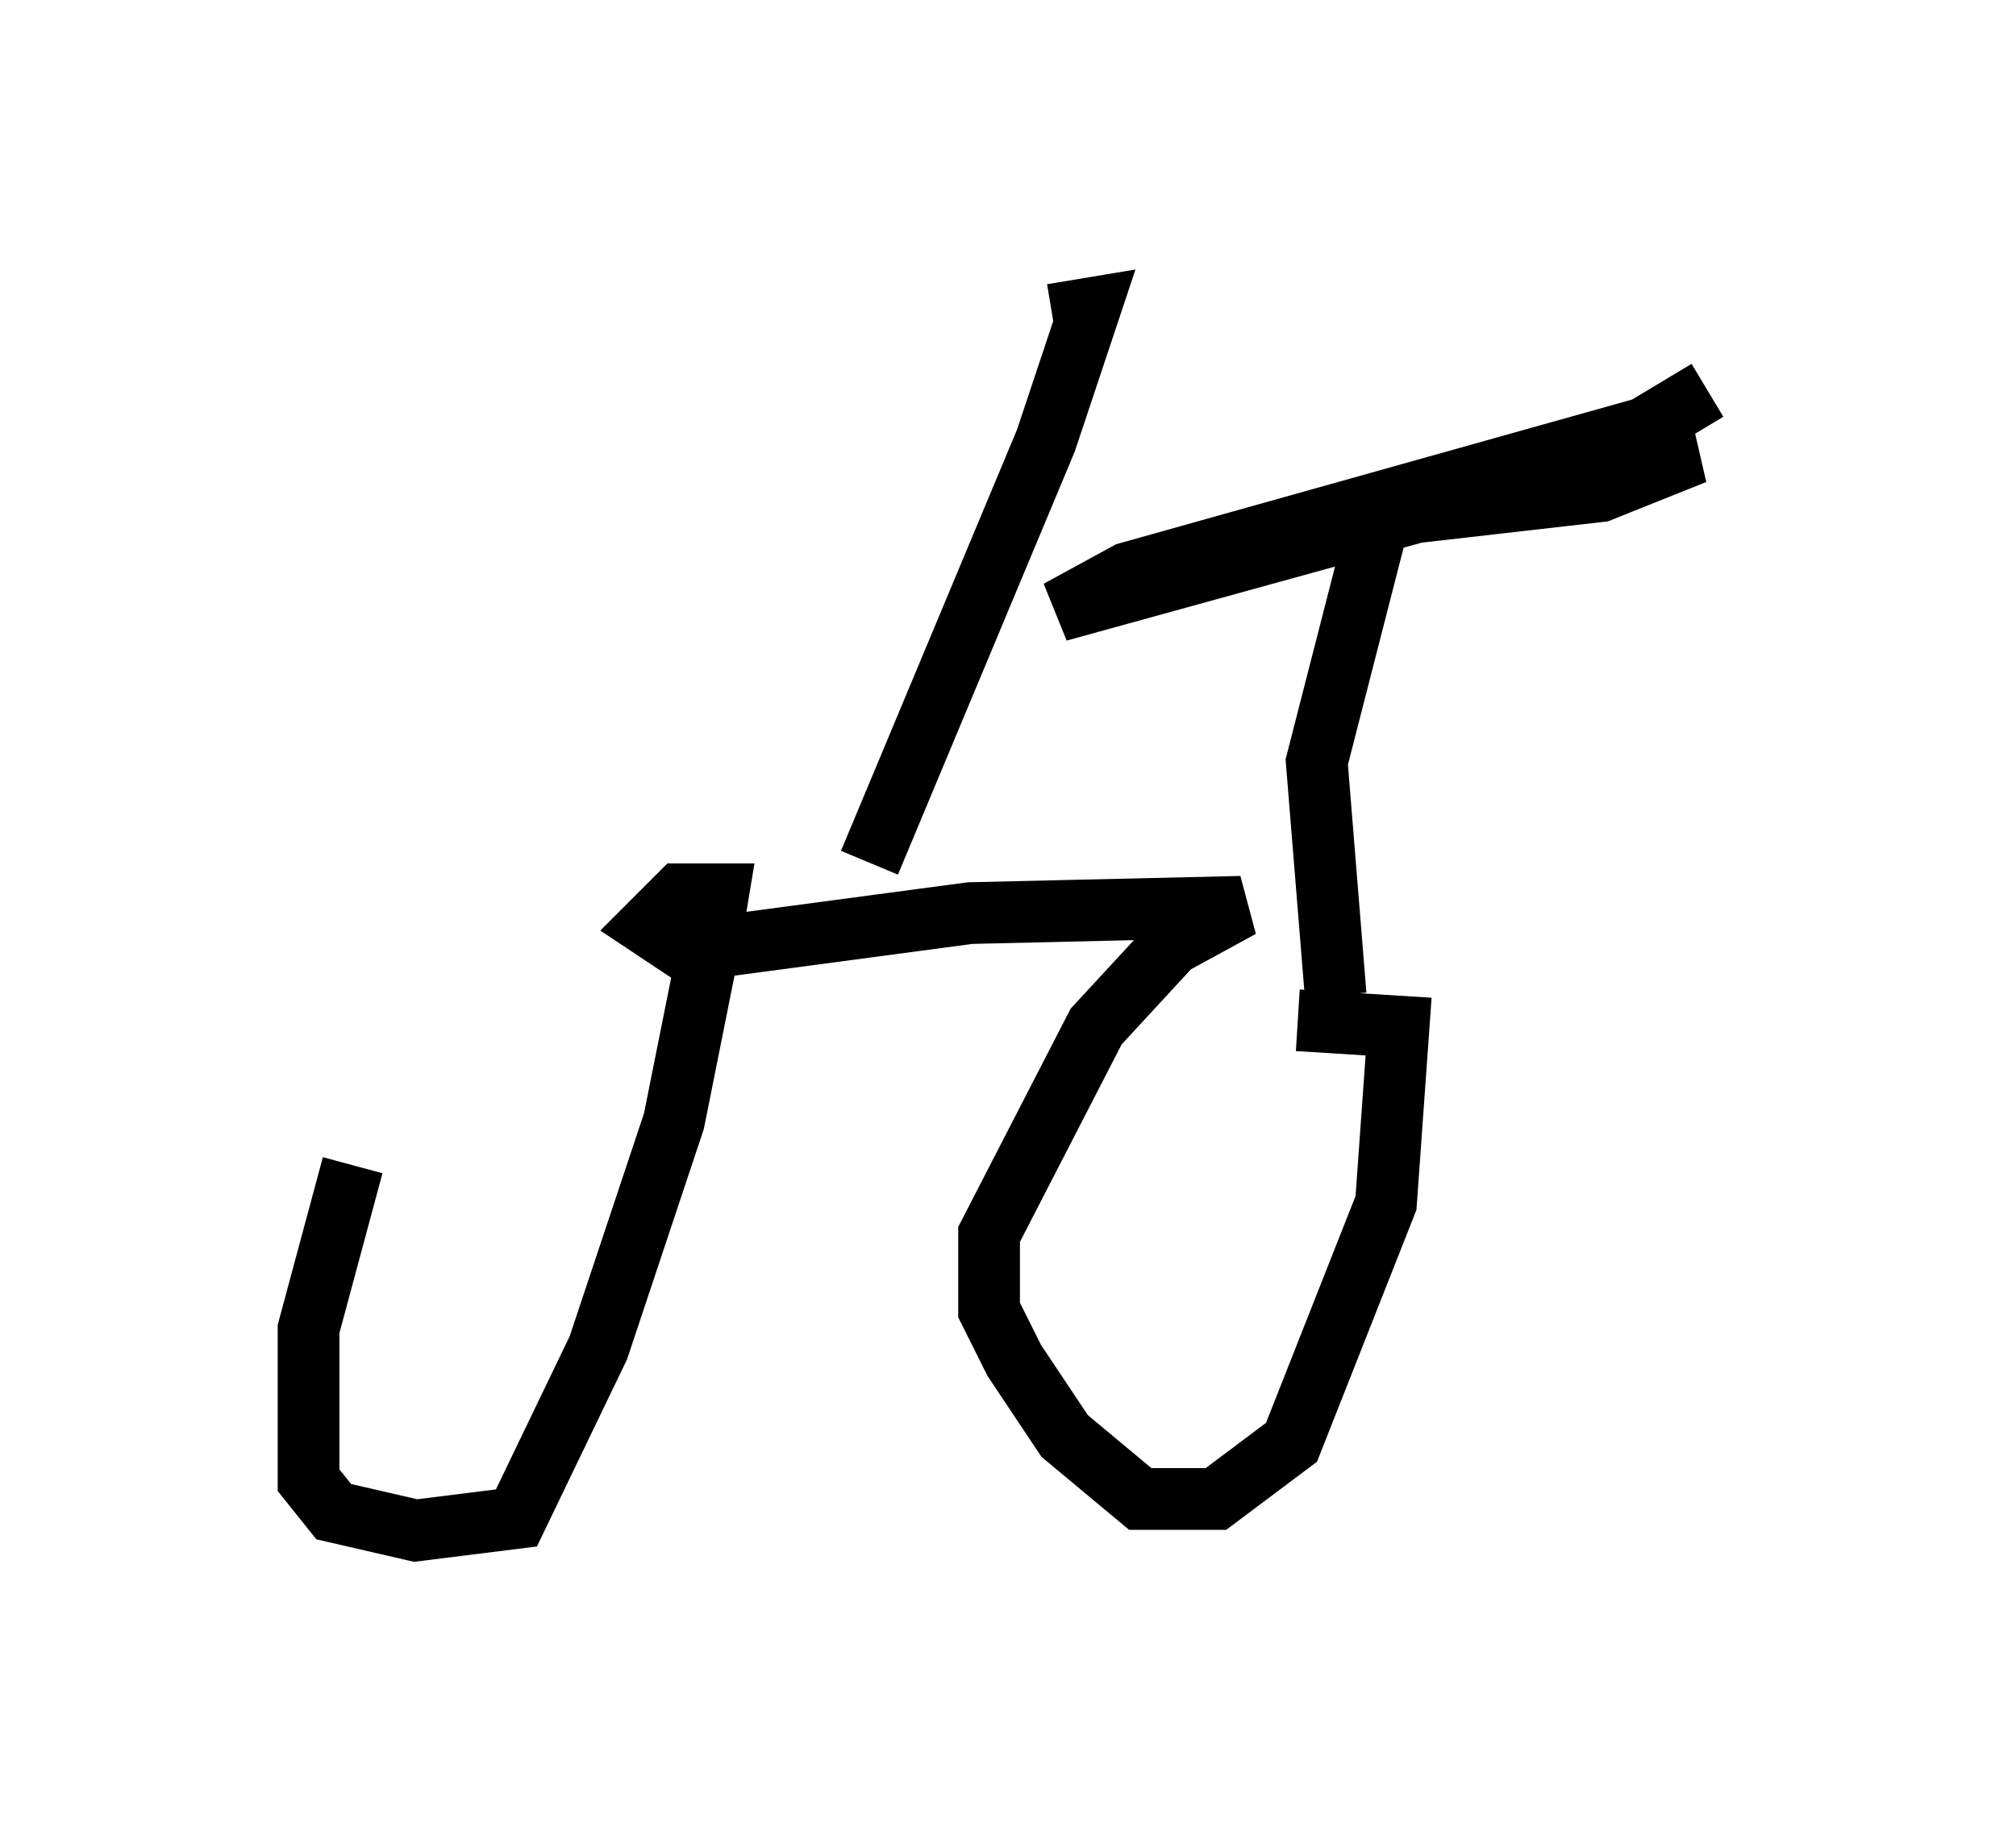 <?xml version="1.0" encoding="utf-8" ?>
<svg baseProfile="full" height="29.804" version="1.1" width="32.663" xmlns="http://www.w3.org/2000/svg" xmlns:ev="http://www.w3.org/2001/xml-events" xmlns:xlink="http://www.w3.org/1999/xlink"><defs /><rect fill="white" height="29.804" width="32.663" x="0" y="0" /><path d="M7.552, 15.923 m-1.838, 2.96 l-0.715, 2.654 0.0, 2.45 l0.408, 0.51 1.327, 0.306 l1.633, -0.204 1.327, -2.756 l1.225, -3.675 0.613, -3.063 l0.102, -0.613 -0.613, 0.0 l-0.51, 0.51 0.613, 0.408 l4.594, -0.613 4.39, -0.102 l-1.123, 0.613 -1.225, 1.327 l-1.735, 3.369 0.0, 1.225 l0.408, 0.817 0.817, 1.225 l1.225, 1.021 1.225, 0.0 l1.225, -0.919 1.531, -3.879 l0.204, -2.858 -1.633, -0.102 m0.613, -0.408 l-0.306, -3.777 1.021, -3.981 l3.573, -0.408 1.531, -0.613 l-1.429, 0.102 -8.881, 2.45 l1.123, -0.613 8.371, -2.348 l1.021, -0.613 m-13.577, 7.656 l2.858, -6.84 0.715, -2.144 l-0.613, 0.102 " fill="none" stroke="black" stroke-width="1" /></svg>